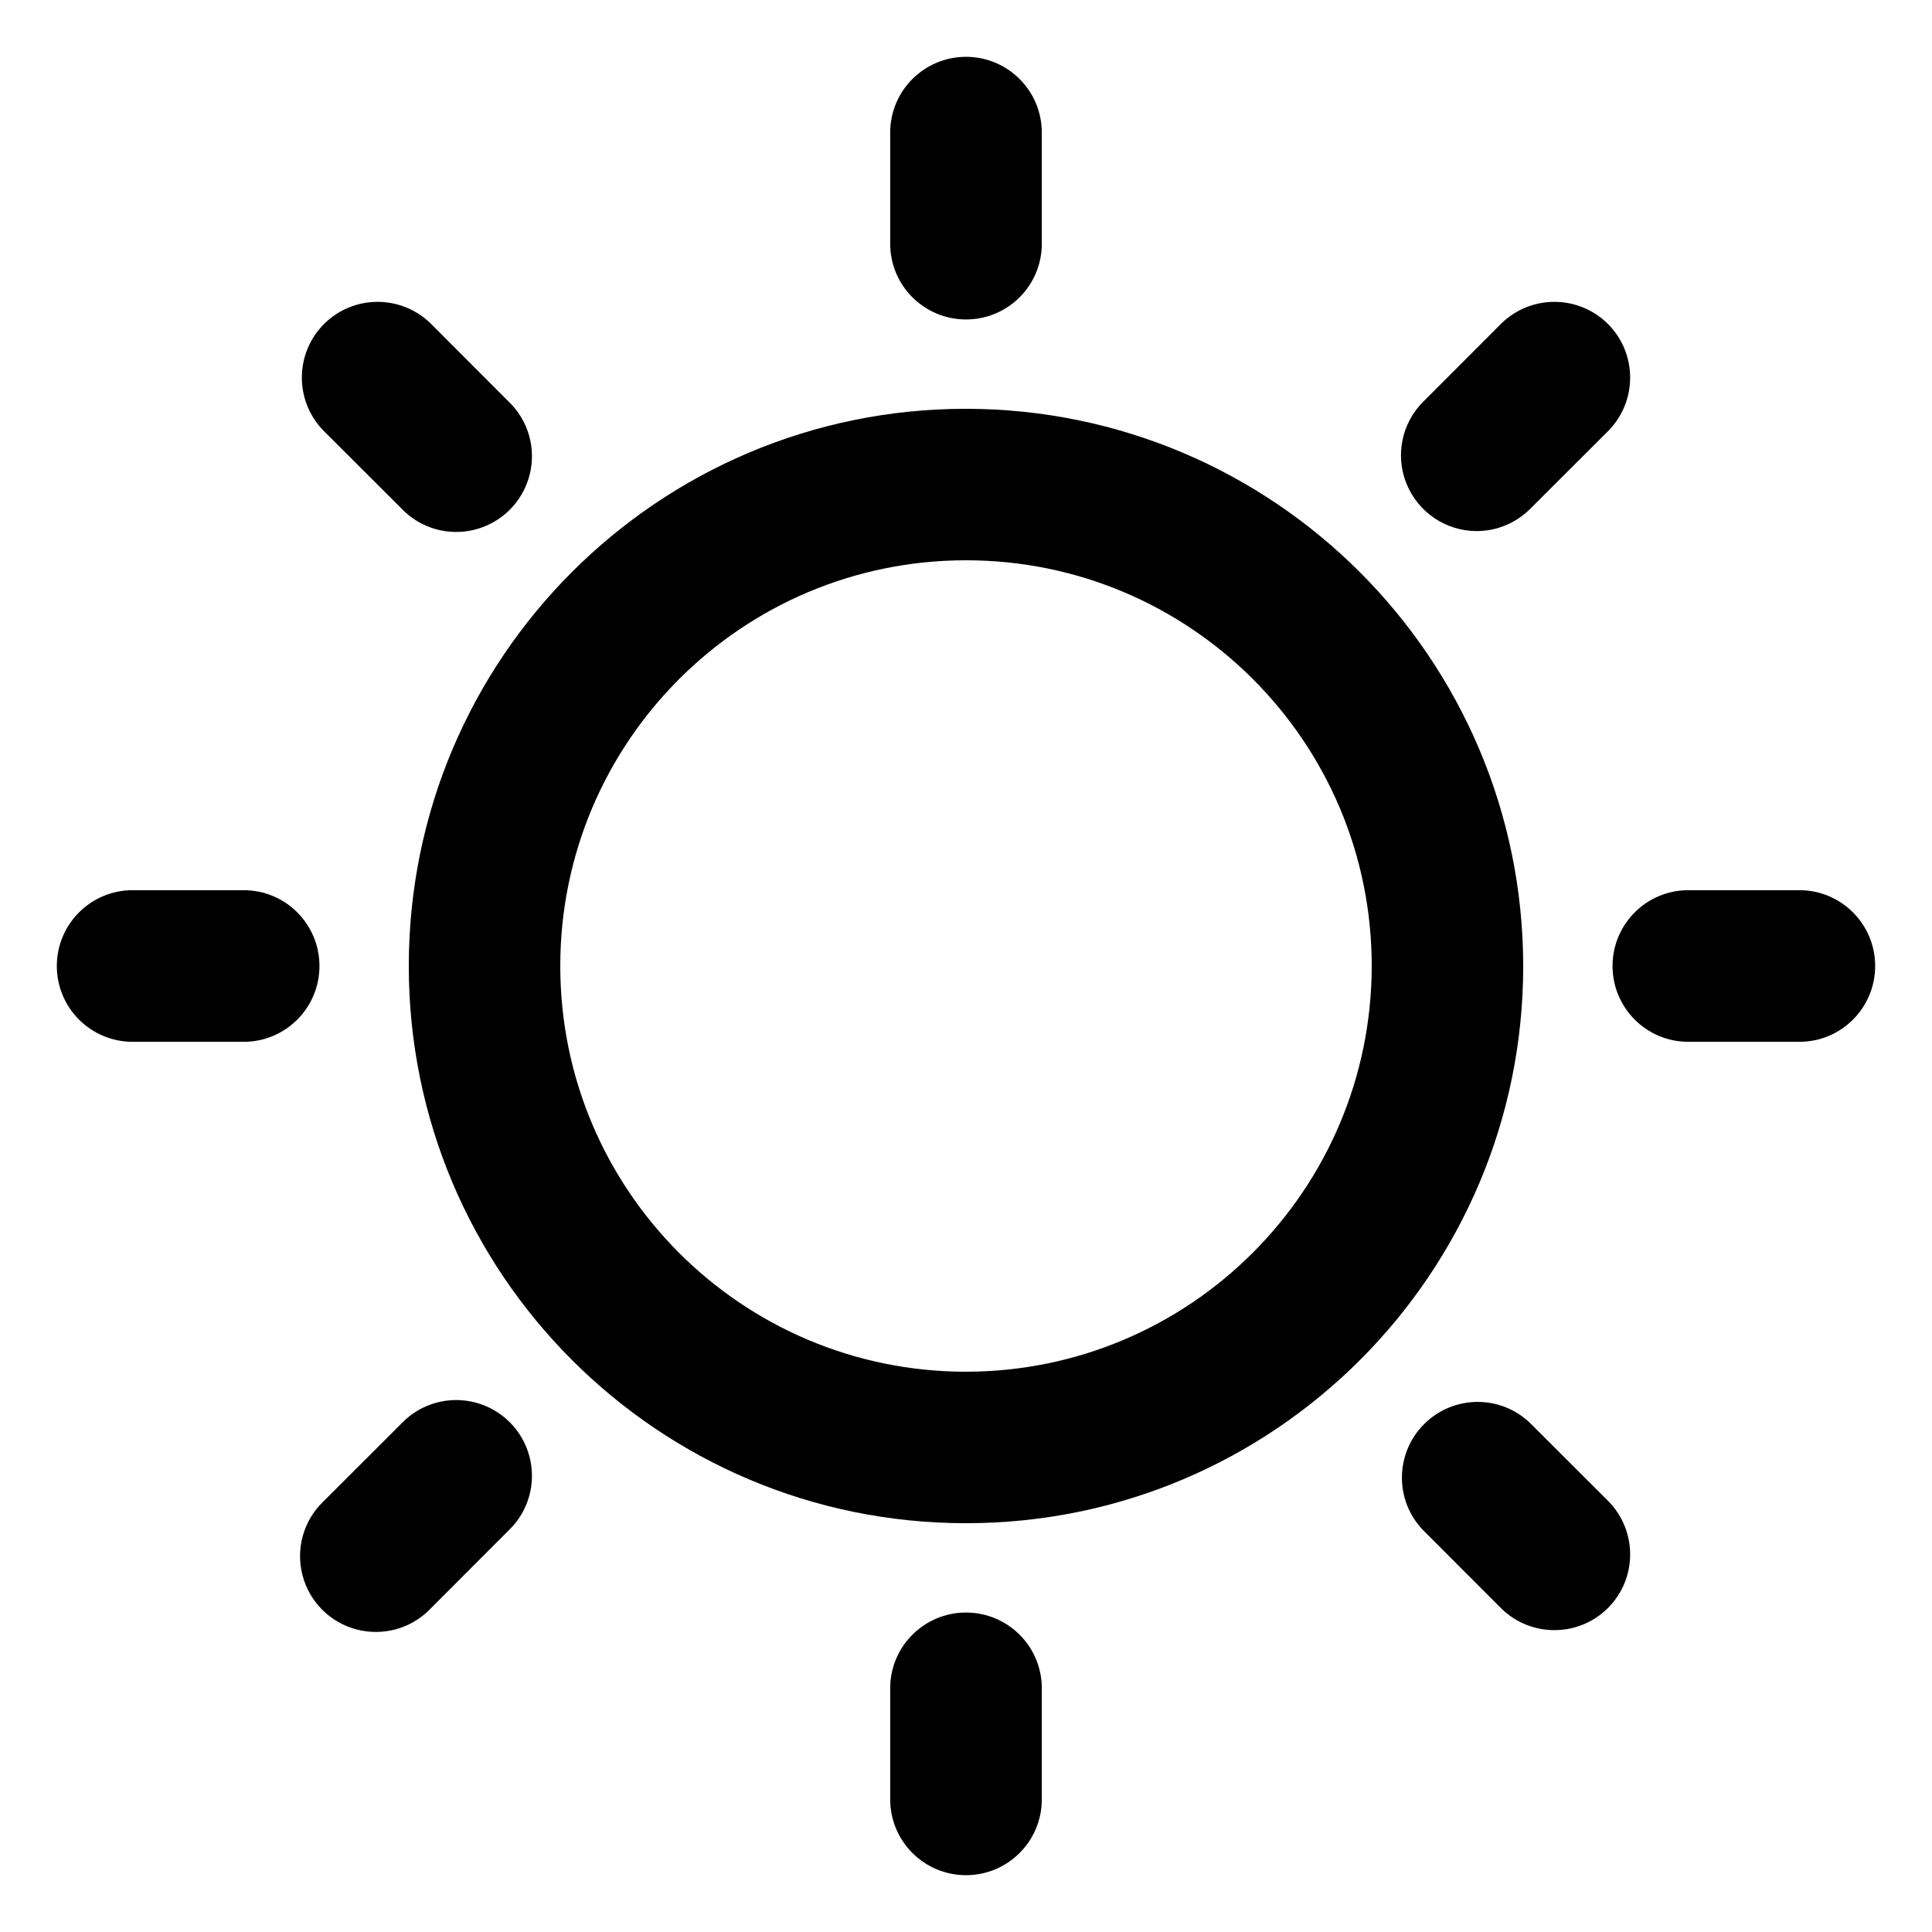 <?xml version="1.0" encoding="UTF-8"?>
<svg width="17px" height="17px" viewBox="0 0 17 17" version="1.1" xmlns="http://www.w3.org/2000/svg" xmlns:xlink="http://www.w3.org/1999/xlink">
    <title>icons/moon</title>
    <defs>
        <filter color-interpolation-filters="auto" id="filter-1">
            <feColorMatrix in="SourceGraphic" type="matrix" values="0 0 0 0 0 0 0 0 0 0 0 0 0 0 0 0 0 0 1 0"></feColorMatrix>
        </filter>
    </defs>
    <g id="Web" stroke="none" stroke-width="1" fill="none" fill-rule="evenodd">
        <g id="Homepage-NEW-Dark-mode" transform="translate(-1142, -18)">
            <g id="Headernew" transform="translate(0, -1)">
                <g id="Group-8" transform="translate(1134, 11)">
                    <g id="icons/moon" transform="translate(8.5, 8.5)" filter="url(#filter-1)">
                        <g id="weather-sun" fill="#000000" fill-rule="nonzero">
                            <path d="M8,3.097 C5.292,3.097 3.097,5.292 3.097,8 C3.097,10.708 5.292,12.903 8,12.903 C10.708,12.903 12.903,10.708 12.903,8 C12.9,5.293 10.707,3.1 8,3.097 Z M8,11.57 C6.028,11.57 4.43,9.972 4.43,8 C4.43,6.028 6.028,4.43 8,4.43 C9.972,4.43 11.57,6.028 11.57,8 C11.568,9.971 9.971,11.568 8,11.57 Z" id="Shape"></path>
                            <path d="M8,2.311 C8.368,2.311 8.667,2.013 8.667,1.645 L8.667,0.667 C8.667,0.298 8.368,0 8,0 C7.632,0 7.333,0.298 7.333,0.667 L7.333,1.645 C7.333,2.013 7.632,2.311 8,2.311 Z" id="Path"></path>
                            <path d="M3.035,3.977 C3.202,4.151 3.45,4.22 3.683,4.159 C3.916,4.098 4.098,3.916 4.159,3.683 C4.22,3.45 4.151,3.202 3.977,3.035 L3.286,2.343 C3.024,2.091 2.609,2.094 2.351,2.351 C2.094,2.609 2.091,3.024 2.343,3.286 L3.035,3.977 Z" id="Path"></path>
                            <path d="M1.645,7.333 L0.667,7.333 C0.298,7.333 0,7.632 0,8 C0,8.368 0.298,8.667 0.667,8.667 L1.645,8.667 C2.013,8.667 2.311,8.368 2.311,8 C2.311,7.632 2.013,7.333 1.645,7.333 Z" id="Path"></path>
                            <path d="M3.035,12.023 L2.343,12.714 C2.17,12.881 2.101,13.129 2.162,13.362 C2.223,13.595 2.405,13.777 2.638,13.838 C2.871,13.899 3.119,13.83 3.286,13.657 L3.977,12.965 C4.151,12.798 4.22,12.55 4.159,12.317 C4.098,12.084 3.916,11.902 3.683,11.841 C3.45,11.78 3.202,11.849 3.035,12.023 L3.035,12.023 Z" id="Path"></path>
                            <path d="M8,13.689 C7.632,13.689 7.333,13.987 7.333,14.355 L7.333,15.333 C7.333,15.702 7.632,16 8,16 C8.368,16 8.667,15.702 8.667,15.333 L8.667,14.355 C8.667,13.987 8.368,13.689 8,13.689 Z" id="Path"></path>
                            <path d="M12.965,12.023 C12.704,11.77 12.288,11.774 12.031,12.031 C11.774,12.288 11.77,12.704 12.023,12.965 L12.714,13.657 C12.976,13.909 13.391,13.906 13.649,13.649 C13.906,13.391 13.909,12.976 13.657,12.714 L12.965,12.023 Z" id="Path"></path>
                            <path d="M15.333,7.333 L14.355,7.333 C13.987,7.333 13.689,7.632 13.689,8 C13.689,8.368 13.987,8.667 14.355,8.667 L15.333,8.667 C15.702,8.667 16,8.368 16,8 C16,7.632 15.702,7.333 15.333,7.333 Z" id="Path"></path>
                            <path d="M12.494,4.173 C12.671,4.173 12.84,4.102 12.965,3.977 L13.657,3.286 C13.909,3.024 13.906,2.609 13.649,2.351 C13.391,2.094 12.976,2.091 12.714,2.343 L12.023,3.035 C11.832,3.225 11.775,3.512 11.878,3.761 C11.981,4.01 12.224,4.173 12.494,4.173 L12.494,4.173 Z" id="Path"></path>
                        </g>
                    </g>
                </g>
            </g>
        </g>
    </g>
</svg>